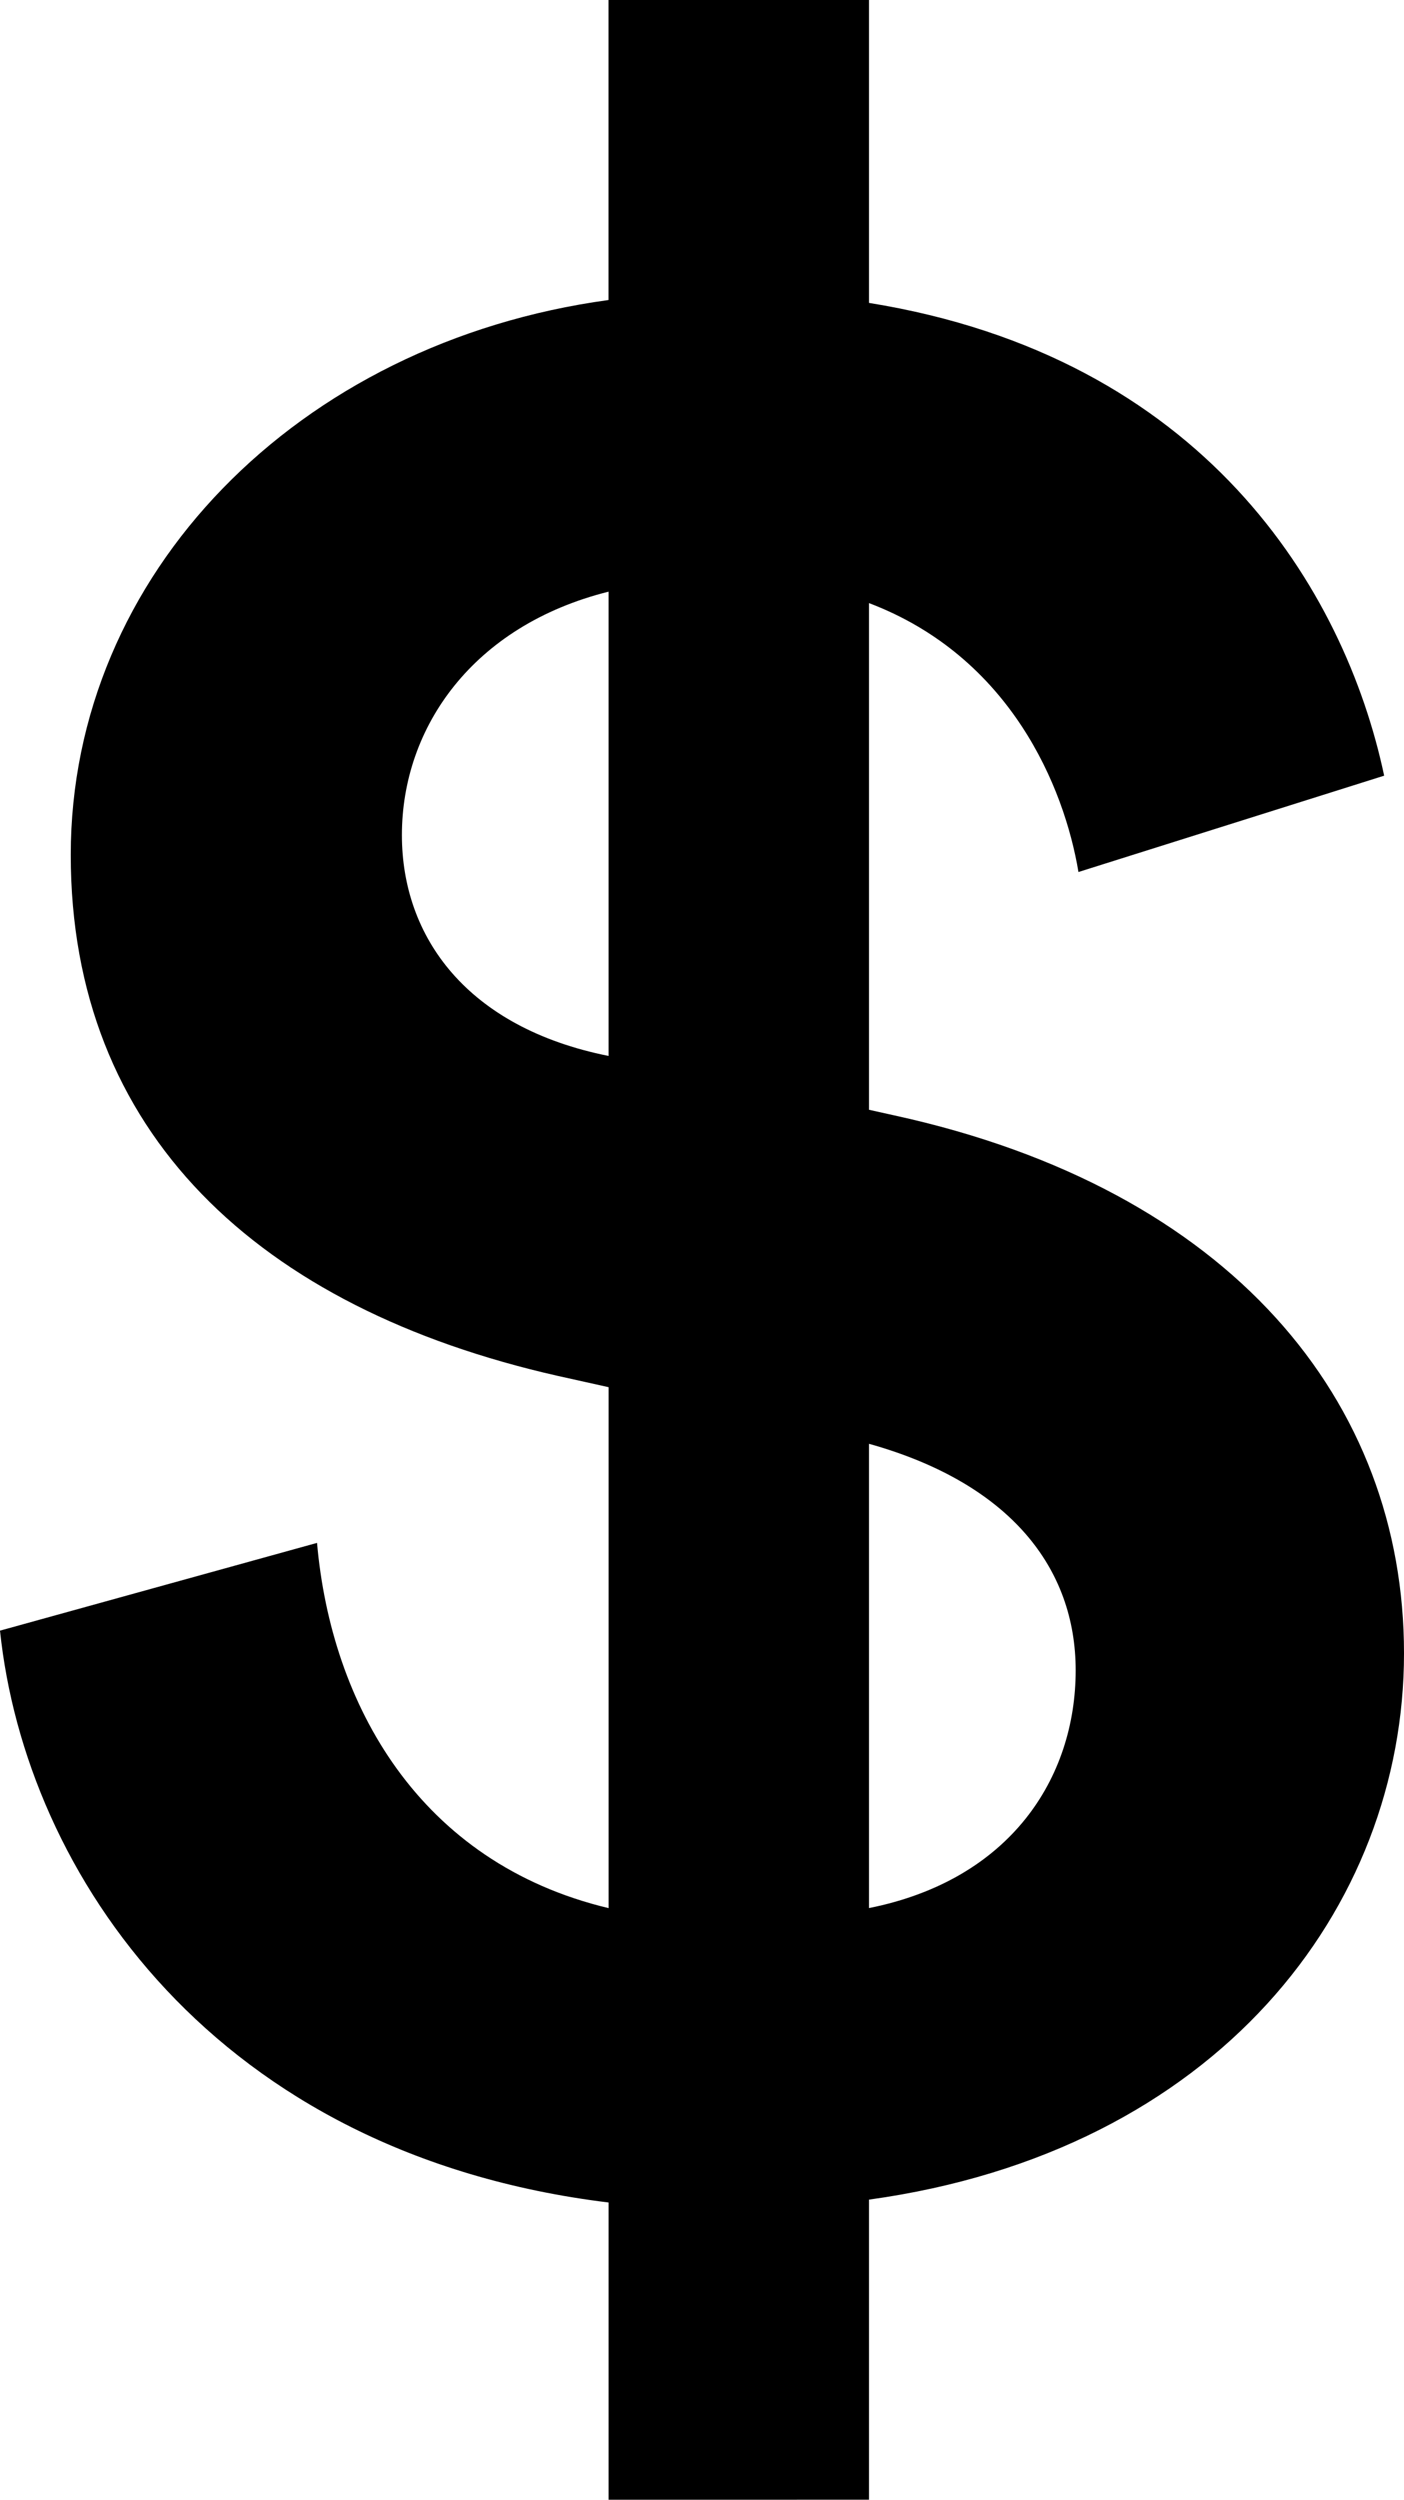 <svg xmlns="http://www.w3.org/2000/svg" width="69.97" height="124.563" viewBox="0 0 69.97 124.563" preserveAspectRatio="none">
  <path d="M30.329,124.562V109.75C10.721,107.353,1.27,93.387,0,81.255l15.8-4.373c.706,8.041,5.079,15.94,14.53,18.2V69.123l-2.539-.564C12.837,65.173,3.526,56.427,3.526,42.6c0-13.966,11.286-25.535,26.8-27.65V0H43.308V15.094c16.645,2.68,23.7,14.248,25.673,23.558l-15.235,4.8c-.705-4.231-3.385-10.72-10.438-13.4V55.3l1.269.282c16.787,3.668,25.393,14.248,25.393,26.8,0,12.695-9.311,24.827-26.662,27.225v14.953Zm0-71.944V29.482c-6.77,1.694-10.3,6.772-10.3,12.132C20.031,46.693,23.275,51.207,30.329,52.618ZM43.308,71.944V95.079c7.053-1.41,10.3-6.489,10.3-11.85C53.605,78.151,50.361,73.919,43.308,71.944Z"/>
</svg>
